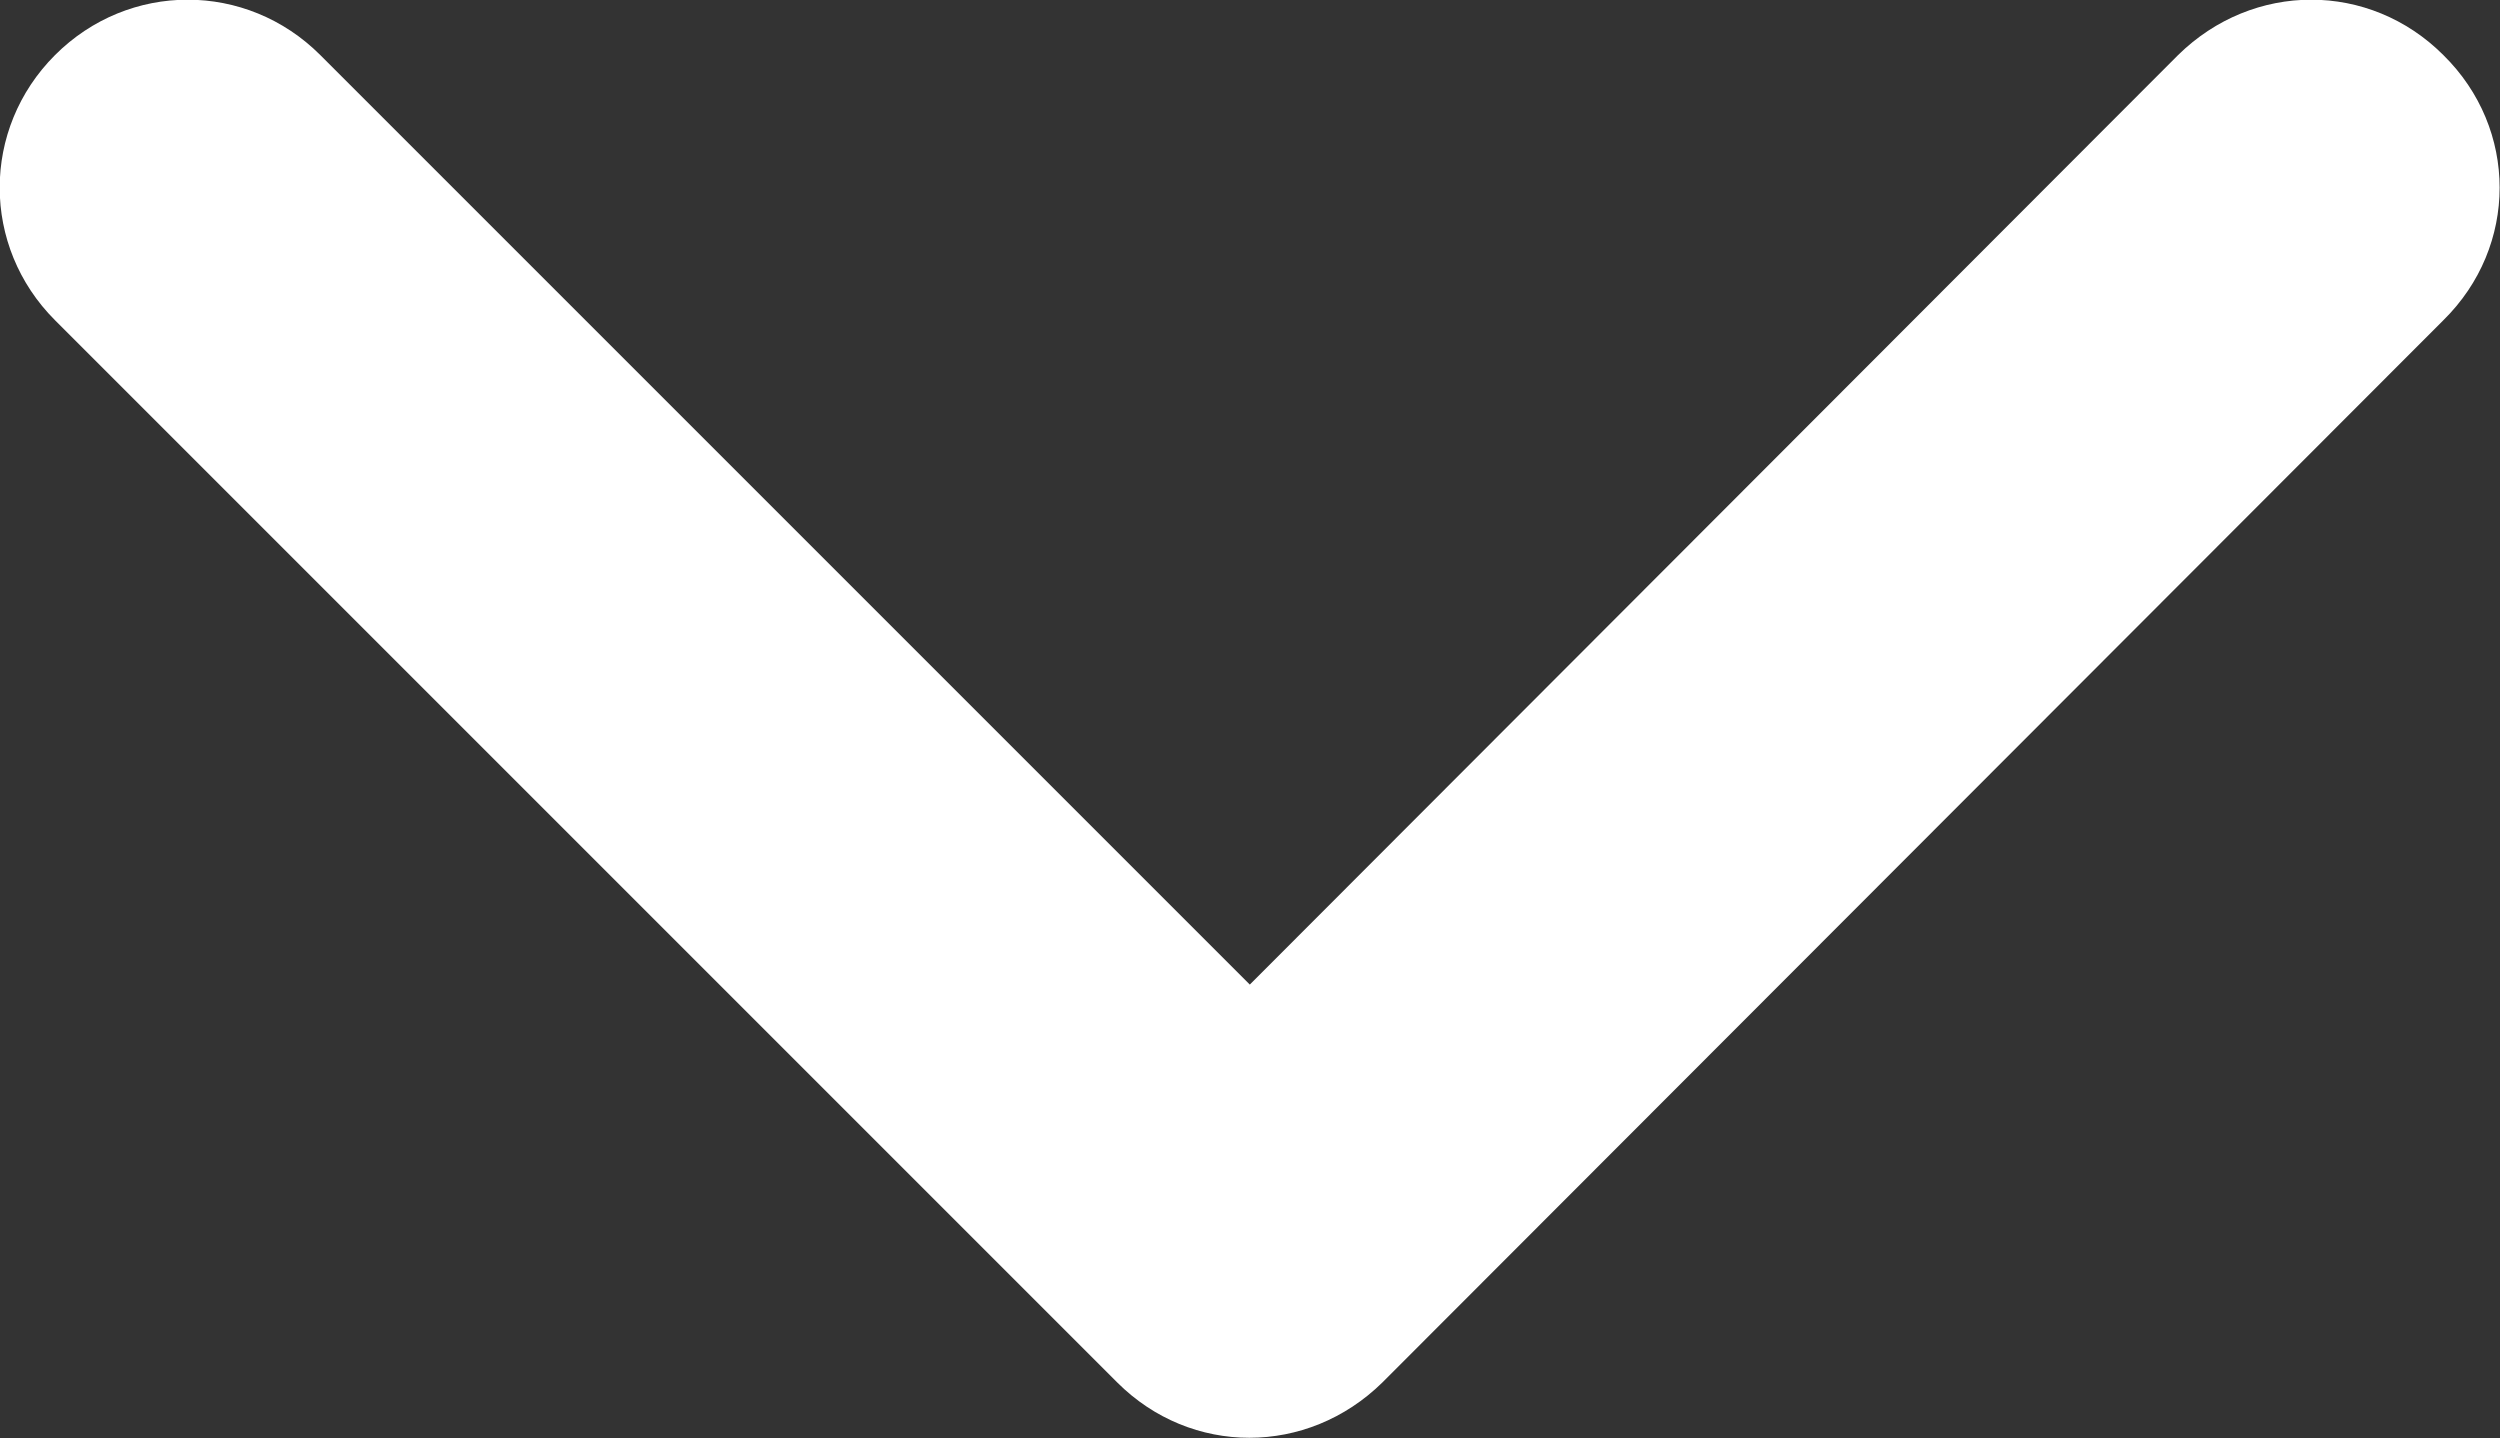 <svg width="19.983" height="11.498" viewBox="0 0 19.983 11.498" fill="none" xmlns="http://www.w3.org/2000/svg" xmlns:xlink="http://www.w3.org/1999/xlink">
	<rect x="0" y="0" width="19.983" height="11.498" fill="#333333" stroke="none"/>
	<desc>
			Created with Pixso.
	</desc>
	<defs/>
	<path id="Arrow 4" d="M17.41 0.44L9.99 7.87L2.56 0.44C1.97 -0.15 1.03 -0.15 0.44 0.44C-0.15 1.03 -0.15 1.97 0.44 2.56L8.93 11.05C9.52 11.64 10.45 11.64 11.05 11.05L19.53 2.56C20.13 1.97 20.13 1.03 19.53 0.44C18.94 -0.15 18.01 -0.15 17.41 0.44Z" fill="#FFFFFF" fill-opacity="1" fill-rule="evenodd"/>
</svg>
